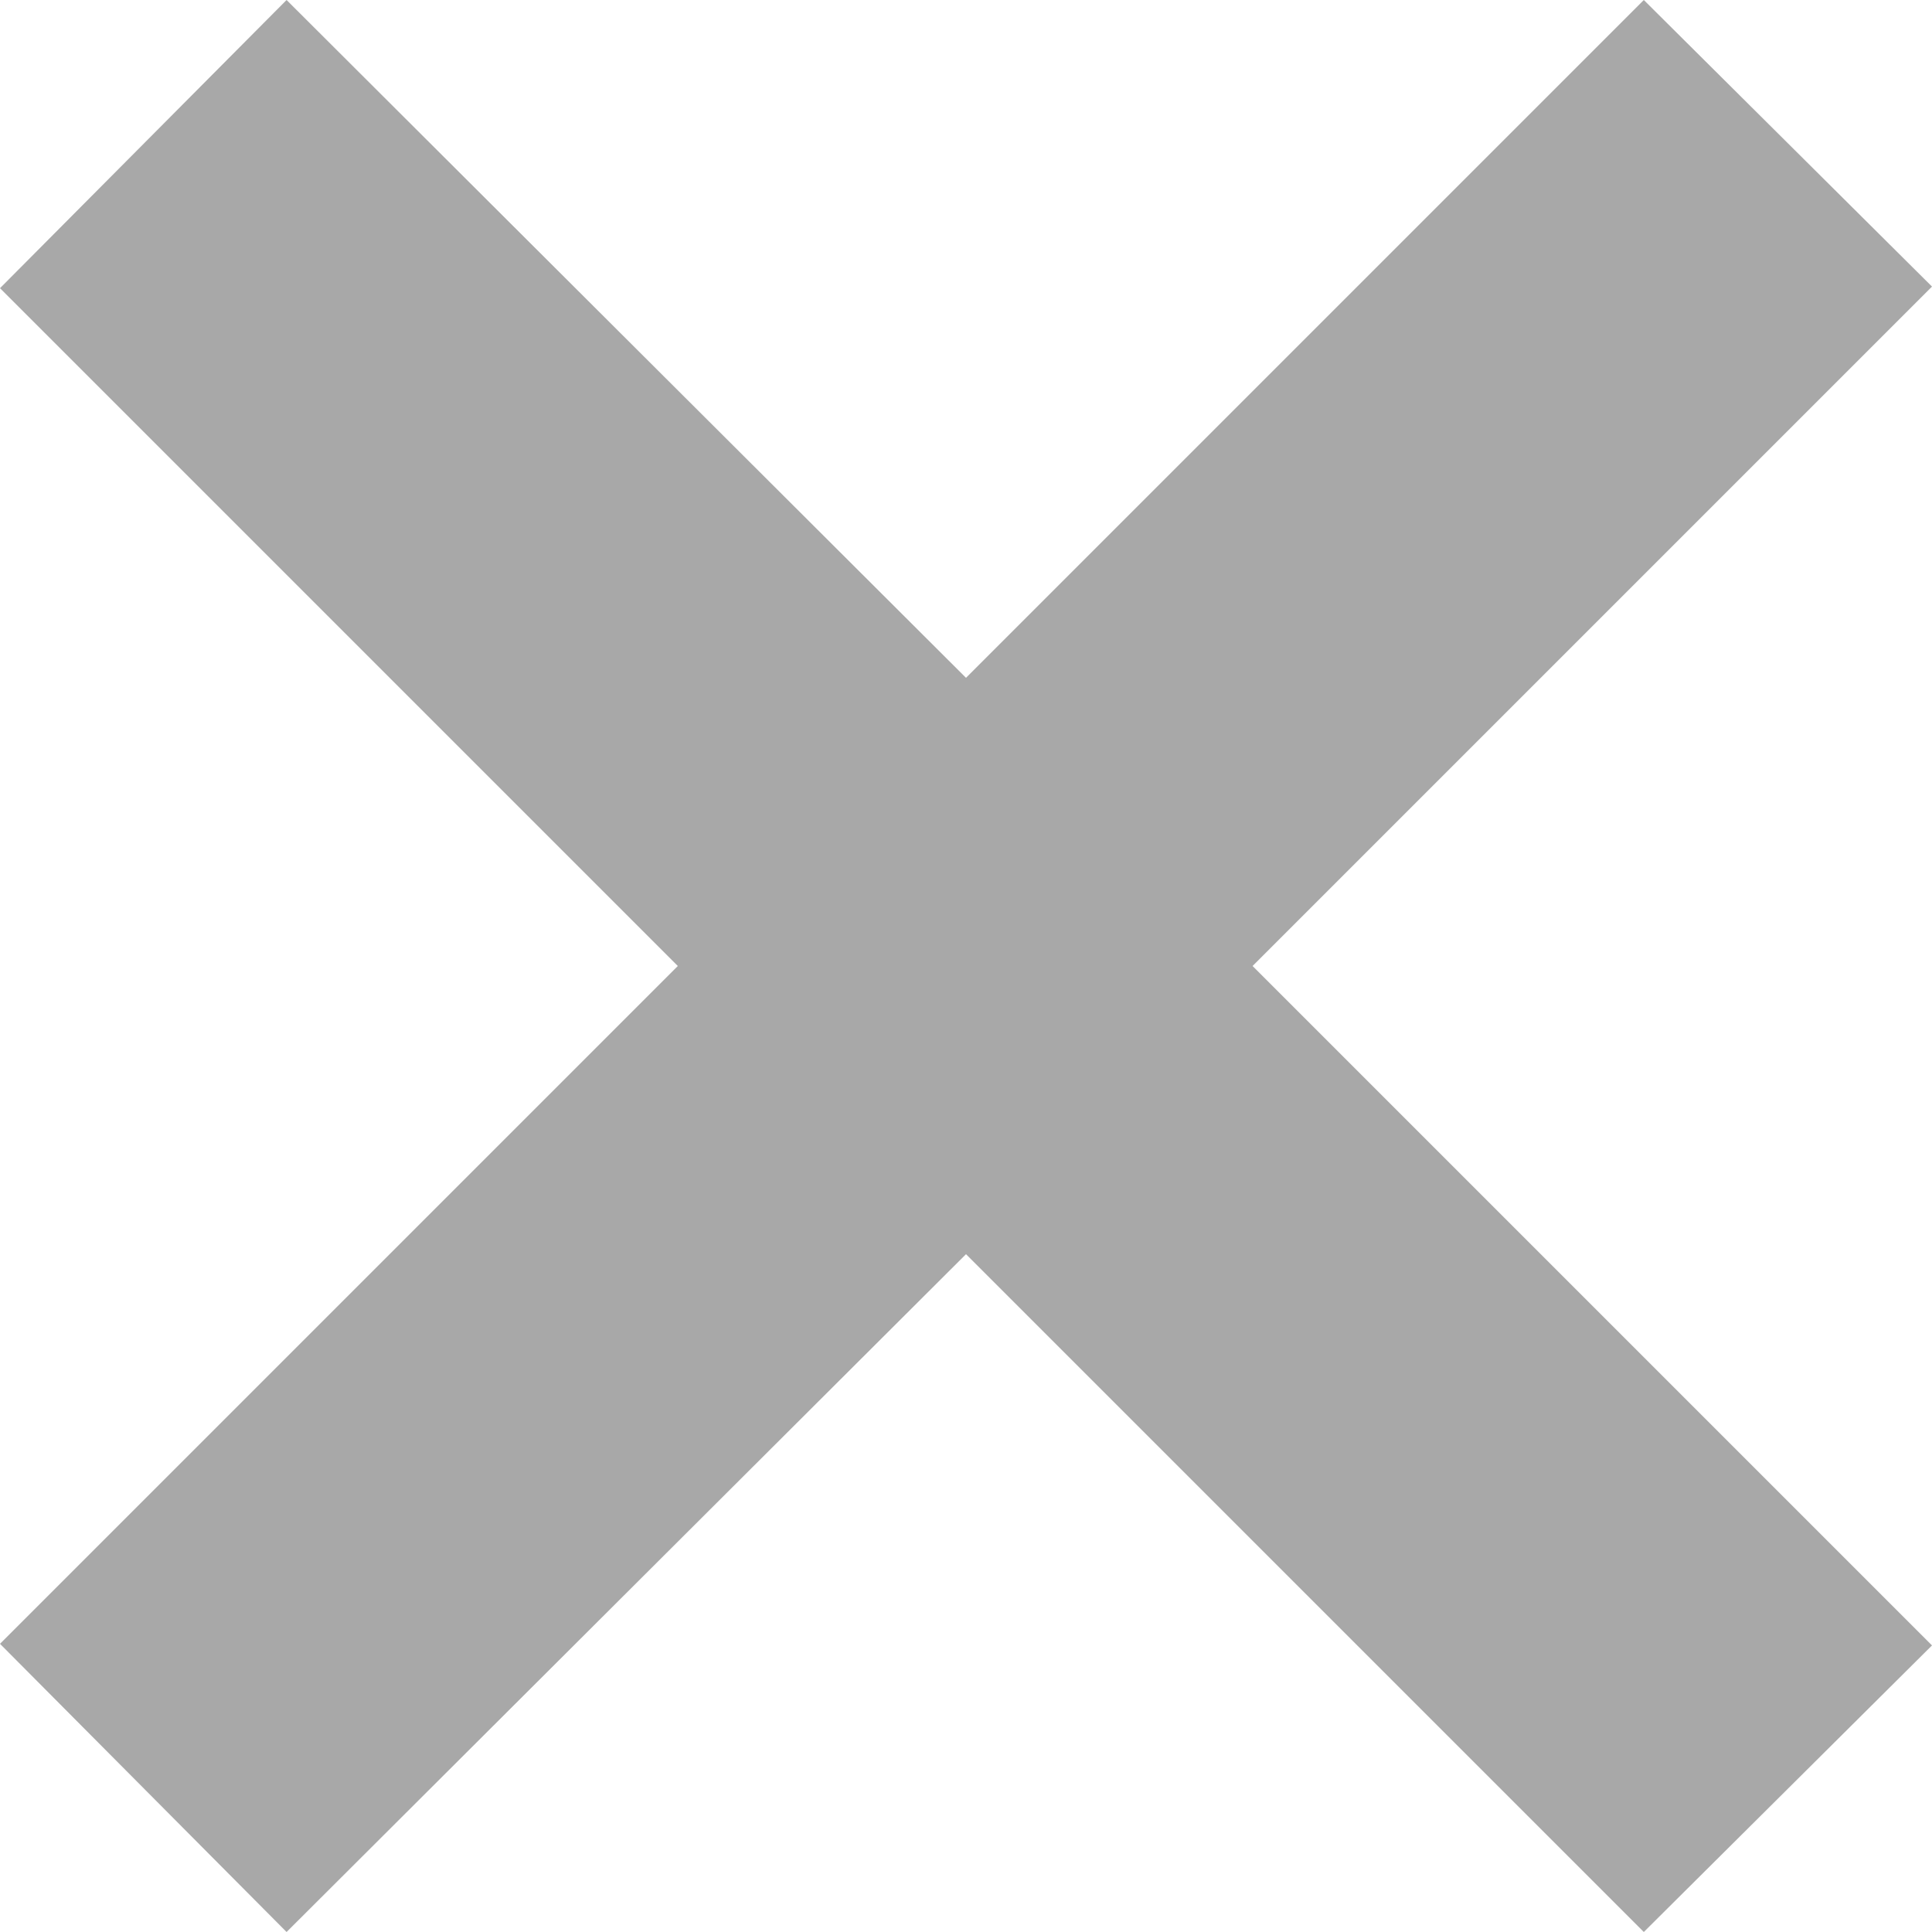 <svg xmlns="http://www.w3.org/2000/svg" viewBox="0 0 24 24"><title>Icon-Clear-Light-Grey</title><path d="M0,20.42,8.42,12,0,3.58,3.56,0,12,8.42,20.42,0,24,3.56,15.56,12,24,20.44,20.42,24,12,15.58,3.56,24Z" style="fill:#a8a8a8"/></svg>